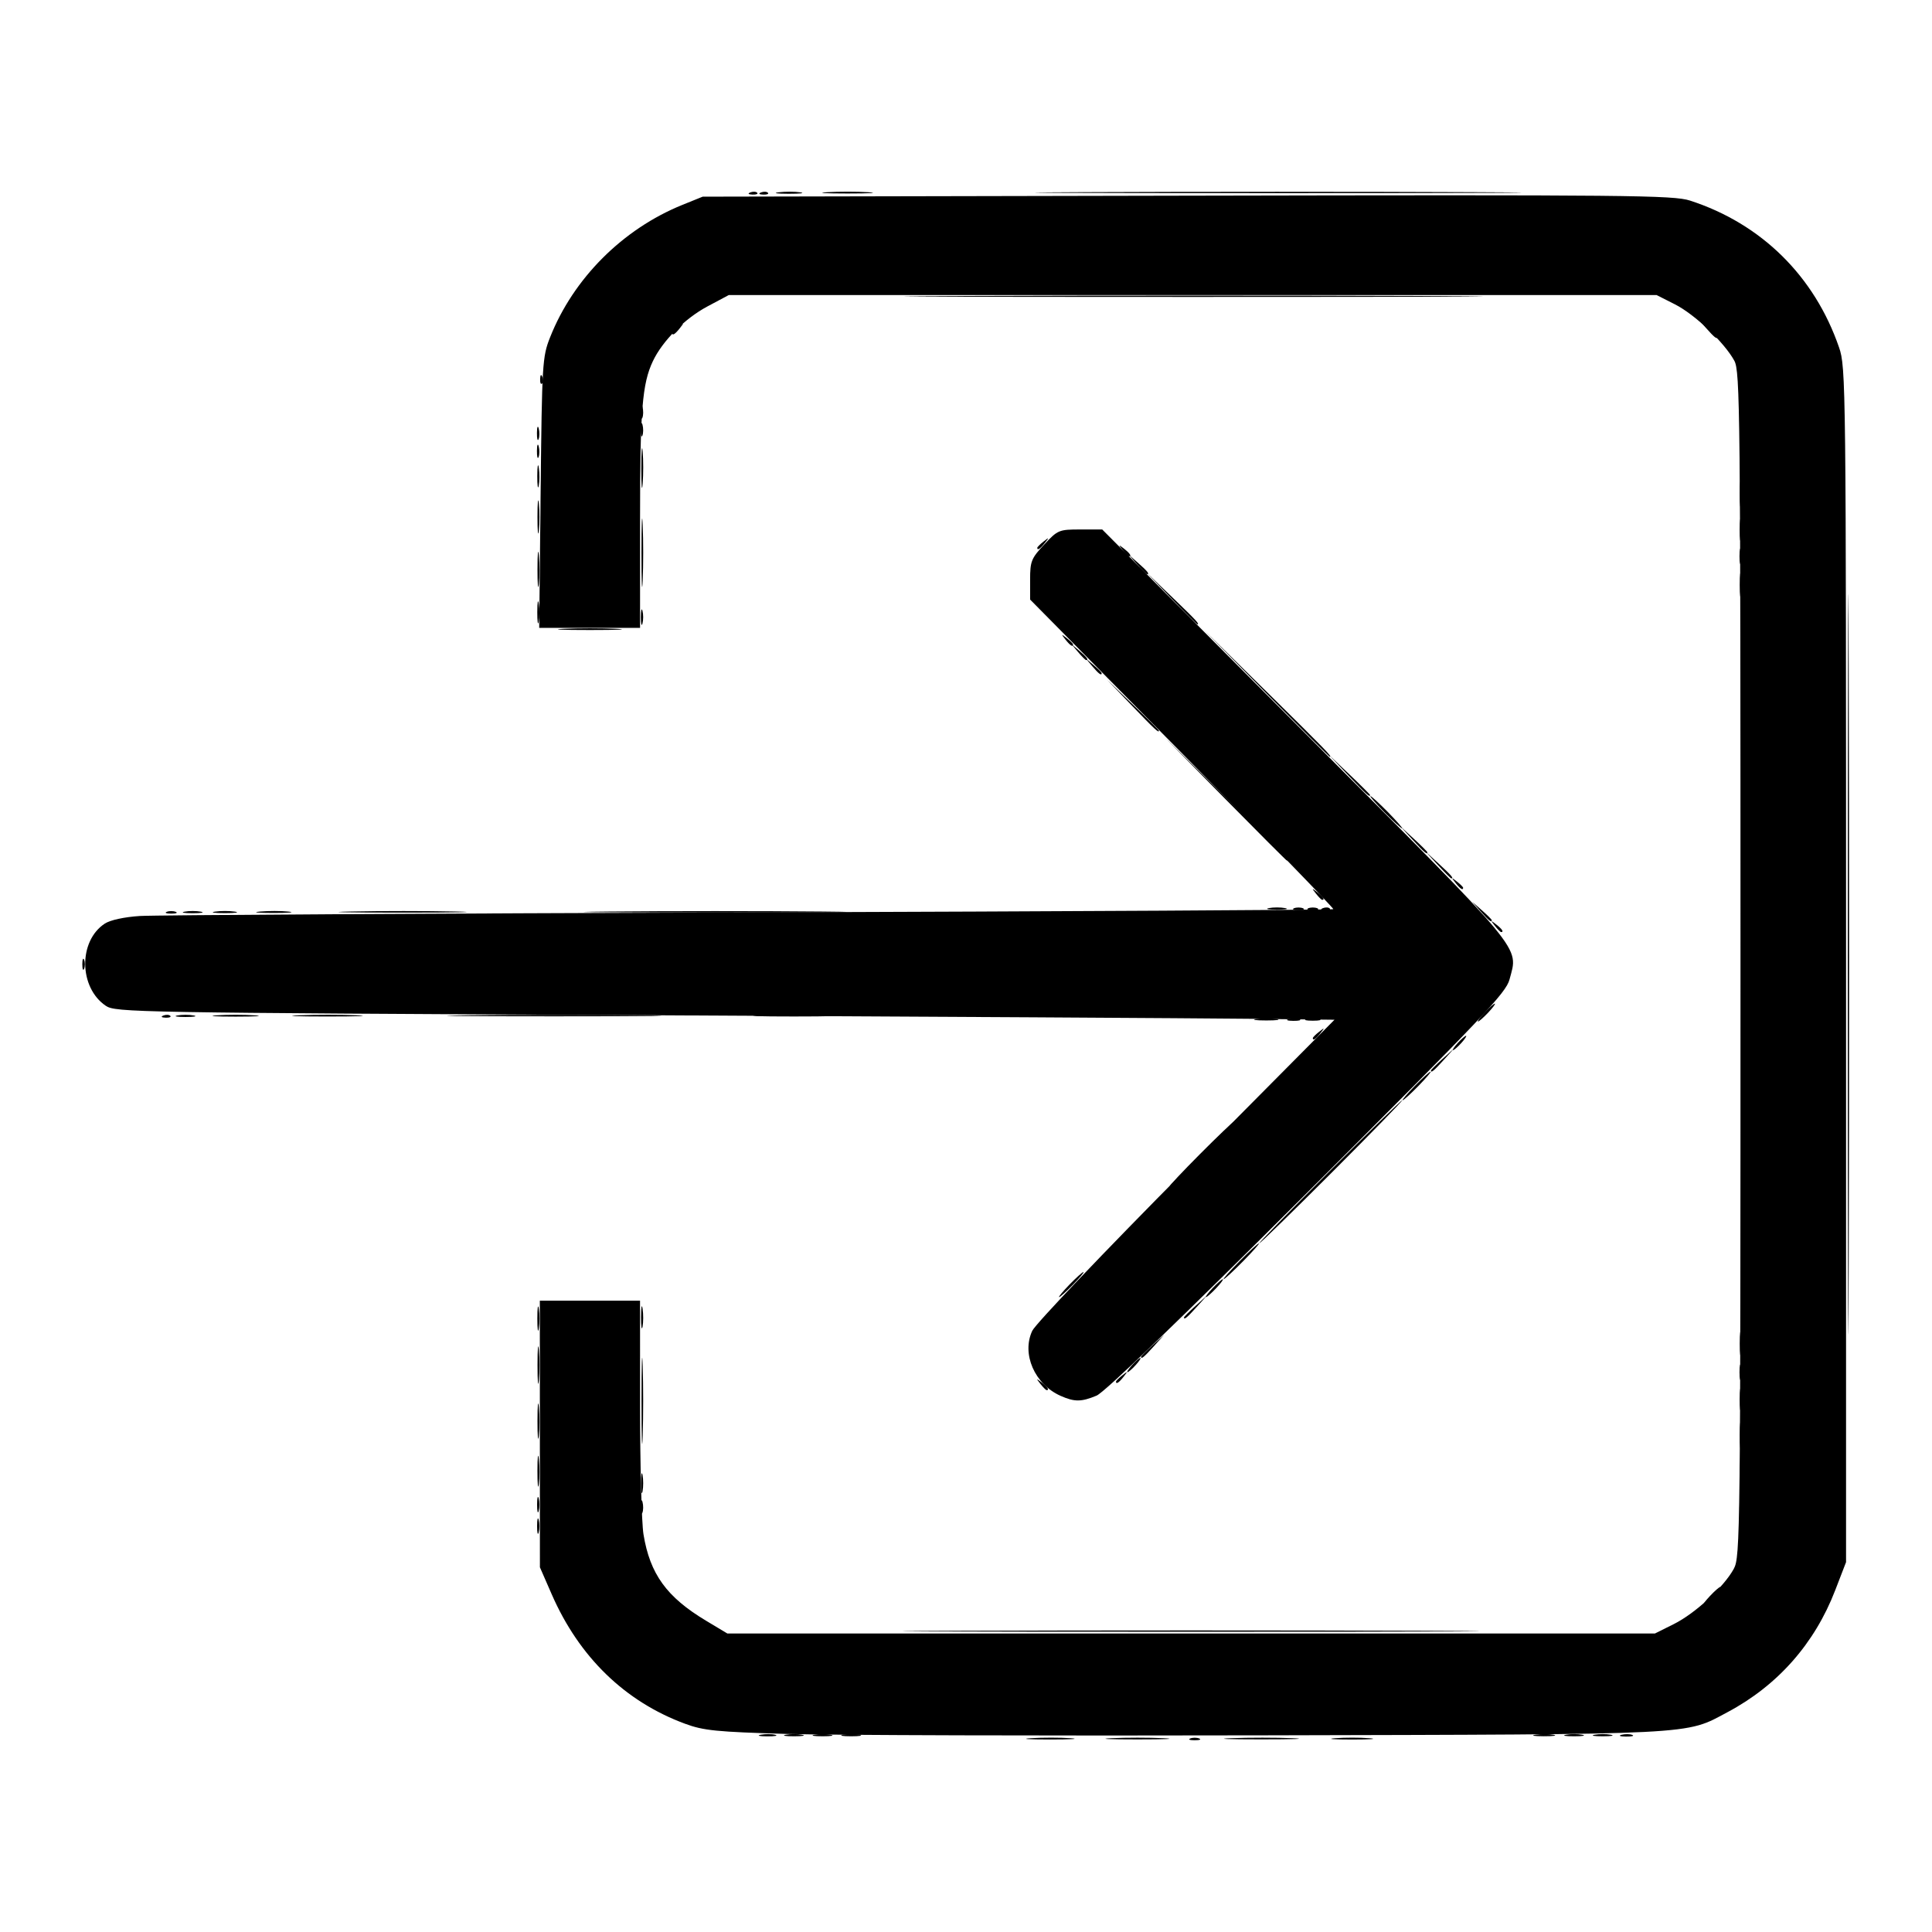 <?xml version="1.0" encoding="UTF-8" standalone="no"?>
<!-- Created with Inkscape (http://www.inkscape.org/) -->

<svg
   width="199.809mm"
   height="199.809mm"
   viewBox="0 0 199.809 199.809"
   version="1.1"
   id="svg1"
   xml:space="preserve"
   sodipodi:docname="icon_primeira_entrada.svg"
   inkscape:version="1.3 (0e150ed6c4, 2023-07-21)"
   xmlns:inkscape="http://www.inkscape.org/namespaces/inkscape"
   xmlns:sodipodi="http://sodipodi.sourceforge.net/DTD/sodipodi-0.dtd"
   xmlns="http://www.w3.org/2000/svg"
   xmlns:svg="http://www.w3.org/2000/svg"><sodipodi:namedview
     id="namedview1"
     pagecolor="#ffffff"
     bordercolor="#000000"
     borderopacity="0.25"
     inkscape:showpageshadow="2"
     inkscape:pageopacity="0.0"
     inkscape:pagecheckerboard="0"
     inkscape:deskcolor="#d1d1d1"
     inkscape:document-units="mm"
     inkscape:zoom="0.53827909"
     inkscape:cx="476.5186"
     inkscape:cy="688.30465"
     inkscape:window-width="1920"
     inkscape:window-height="1009"
     inkscape:window-x="-8"
     inkscape:window-y="-8"
     inkscape:window-maximized="1"
     inkscape:current-layer="layer1" /><defs
     id="defs1" /><g
     inkscape:label="Camada 1"
     inkscape:groupmode="layer"
     id="layer1"
     transform="translate(734.074,-506.28)"><g
       id="g571537"
       transform="matrix(1.399,0,0,1.399,-98.984,656.53)"
       style="fill:#000000"><path
         style="fill:#000000;fill-opacity:1"
         d="m -377.734,21.097 c 0.842,-0.053 2.151,-0.052 2.91,0.001 0.759,0.053 0.07,0.096 -1.531,0.096 -1.601,-5.96e-4 -2.221,-0.044 -1.379,-0.097 z m 22.477,0.001 c 0.691,-0.054 1.822,-0.054 2.513,0 0.691,0.054 0.126,0.099 -1.257,0.099 -1.382,0 -1.948,-0.045 -1.257,-0.099 z M -414.256,5.42 c 0,-0.509 0.054,-0.718 0.121,-0.463 0.067,0.255 0.067,0.671 0,0.926 -0.067,0.255 -0.121,0.046 -0.121,-0.463 z m 88.907,-13.492 c 0,-0.8 0.05,-1.128 0.11,-0.728 0.061,0.4 0.061,1.055 0,1.455 -0.061,0.4 -0.11,0.073 -0.11,-0.728 z m -41.085,-1.935 c 0,-0.046 0.387,-0.432 0.86,-0.86 l 0.86,-0.777 -0.777,0.86 c -0.724,0.801 -0.943,0.981 -0.943,0.777 z m 20.238,-20.288 c 0.263,-0.291 0.538,-0.529 0.611,-0.529 0.073,0 -0.083,0.238 -0.347,0.529 -0.263,0.291 -0.538,0.529 -0.611,0.529 -0.073,0 0.083,-0.238 0.347,-0.529 z m -10.714,-0.364 c 0,-0.055 0.208,-0.263 0.463,-0.463 0.42,-0.329 0.429,-0.32 0.1,0.1 -0.346,0.441 -0.563,0.581 -0.563,0.363 z m -4.167,-1.412 c 0.4,-0.061 1.055,-0.061 1.455,0 0.4,0.061 0.073,0.11 -0.728,0.11 -0.8,0 -1.128,-0.05 -0.728,-0.11 z m 0.926,-8.198 c 0.327,-0.063 0.863,-0.063 1.19,0 0.327,0.063 0.059,0.115 -0.595,0.115 -0.655,0 -0.923,-0.052 -0.595,-0.115 z m 3.985,0.006 c 0.191,-0.076 0.419,-0.067 0.507,0.021 0.088,0.088 -0.068,0.15 -0.347,0.139 -0.308,-0.013 -0.371,-0.075 -0.16,-0.16 z m -0.513,-1.076 c -0.329,-0.42 -0.32,-0.429 0.1,-0.1 0.441,0.346 0.581,0.563 0.363,0.563 -0.055,0 -0.263,-0.208 -0.463,-0.463 z m 10.317,-0.794 c -0.329,-0.42 -0.32,-0.429 0.1,-0.1 0.255,0.2 0.463,0.408 0.463,0.463 0,0.218 -0.217,0.078 -0.563,-0.363 z m -65.905,-18.781 c 1.055,-0.05 2.781,-0.05 3.836,0 1.055,0.05 0.192,0.091 -1.918,0.091 -2.11,0 -2.973,-0.041 -1.918,-0.091 z m 86.918,-3.243 c 0,-0.8 0.05,-1.128 0.11,-0.728 0.061,0.4 0.061,1.055 0,1.455 -0.061,0.4 -0.11,0.073 -0.11,-0.728 z m -88.917,-11.243 c 0.005,-0.437 0.065,-0.583 0.132,-0.326 0.067,0.257 0.063,0.615 -0.01,0.794 -0.072,0.179 -0.127,-0.031 -0.122,-0.468 z m 15.772,-17.773 c 0.191,-0.076 0.419,-0.067 0.507,0.021 0.088,0.088 -0.068,0.15 -0.347,0.139 -0.308,-0.013 -0.371,-0.075 -0.16,-0.16 z"
         id="path571543" /><path
         style="fill:#000000;fill-opacity:1"
         d="m -371.791,21.097 c 1.055,-0.05 2.781,-0.05 3.836,0 1.055,0.05 0.192,0.091 -1.918,0.091 -2.11,0 -2.973,-0.041 -1.918,-0.091 z m 8.875,-7.35e-4 c 1.28,-0.049 3.304,-0.048 4.497,5.53e-4 1.193,0.049 0.146,0.089 -2.328,0.088 -2.474,-3.04e-4 -3.45,-0.04 -2.17,-0.089 z m -51.34,-17.263 c 0,-0.509 0.054,-0.718 0.121,-0.463 0.067,0.255 0.067,0.671 0,0.926 -0.067,0.255 -0.121,0.046 -0.121,-0.463 z m 88.889,-9.788 c 0,-0.509 0.054,-0.718 0.121,-0.463 0.067,0.255 0.067,0.671 0,0.926 -0.067,0.255 -0.121,0.046 -0.121,-0.463 z m -81.203,-4.101 c 0.002,-0.728 0.053,-0.994 0.114,-0.592 0.061,0.402 0.059,0.997 -0.004,1.323 -0.063,0.325 -0.113,-0.004 -0.111,-0.731 z m 42.252,-2.116 c 0.342,-0.364 0.681,-0.661 0.754,-0.661 0.073,0 -0.147,0.298 -0.489,0.661 -0.342,0.364 -0.681,0.661 -0.754,0.661 -0.073,0 0.147,-0.298 0.489,-0.661 z m 16.138,-16.088 c 0,-0.046 0.387,-0.432 0.86,-0.86 l 0.86,-0.777 -0.777,0.86 c -0.724,0.801 -0.943,0.981 -0.943,0.777 z m -10.511,-3.804 c 0.257,-0.067 0.615,-0.063 0.794,0.01 0.179,0.072 -0.032,0.127 -0.468,0.122 -0.437,-0.005 -0.583,-0.065 -0.326,-0.132 z m -83.19,-0.262 c 0.191,-0.076 0.419,-0.067 0.507,0.021 0.088,0.088 -0.068,0.15 -0.347,0.139 -0.308,-0.013 -0.371,-0.075 -0.16,-0.16 z m 0.248,-7.666 c 0.182,-0.073 0.479,-0.073 0.661,0 0.182,0.073 0.033,0.133 -0.331,0.133 -0.364,0 -0.513,-0.06 -0.331,-0.133 z m 83.333,-0.265 c 0.182,-0.073 0.479,-0.073 0.661,0 0.182,0.073 0.033,0.133 -0.331,0.133 -0.364,0 -0.513,-0.06 -0.331,-0.133 z m 10.634,-3.198 -0.912,-0.992 0.992,0.912 c 0.923,0.849 1.114,1.072 0.912,1.072 -0.044,0 -0.491,-0.446 -0.992,-0.992 z m -27.533,-16.667 c -0.329,-0.42 -0.32,-0.429 0.1,-0.1 0.255,0.2 0.463,0.408 0.463,0.463 0,0.218 -0.217,0.078 -0.563,-0.363 z m -31.386,-1.653 c 0,-0.509 0.054,-0.718 0.121,-0.463 0.067,0.255 0.067,0.671 0,0.926 -0.067,0.255 -0.121,0.046 -0.121,-0.463 z m 81.217,-4.497 c 0,-0.509 0.054,-0.718 0.121,-0.463 0.067,0.255 0.067,0.671 0,0.926 -0.067,0.255 -0.121,0.046 -0.121,-0.463 z m -88.899,-7.804 c 0.005,-0.437 0.065,-0.583 0.132,-0.326 0.067,0.257 0.063,0.615 -0.01,0.794 -0.072,0.179 -0.127,-0.031 -0.122,-0.468 z m 16.565,-19.096 c 0.191,-0.076 0.419,-0.067 0.507,0.021 0.088,0.088 -0.068,0.15 -0.347,0.139 -0.308,-0.013 -0.371,-0.075 -0.16,-0.16 z"
         id="path571542" /><path
         style="fill:#000000;fill-opacity:1"
         d="m -365.971,21.118 c 0.182,-0.073 0.479,-0.073 0.661,0 0.182,0.073 0.033,0.133 -0.331,0.133 -0.364,0 -0.513,-0.06 -0.331,-0.133 z m -31.743,-0.276 c 0.329,-0.063 0.805,-0.061 1.058,0.005 0.253,0.066 -0.016,0.118 -0.598,0.115 -0.582,-0.003 -0.789,-0.057 -0.46,-0.12 z m 63.626,0.004 c 0.257,-0.067 0.615,-0.063 0.794,0.01 0.179,0.072 -0.032,0.127 -0.468,0.122 -0.437,-0.005 -0.583,-0.065 -0.326,-0.132 z m -80.143,-19.526 c 10e-4,-1.019 0.049,-1.403 0.106,-0.854 0.057,0.549 0.056,1.382 -0.002,1.852 -0.058,0.47 -0.105,0.021 -0.104,-0.998 z m 7.696,-5.159 c 0,-2.837 0.039,-3.998 0.086,-2.579 0.048,1.419 0.048,3.74 0,5.159 -0.048,1.419 -0.086,0.258 -0.086,-2.579 z m 81.182,-0.132 c 0.002,-0.728 0.053,-0.994 0.114,-0.592 0.061,0.402 0.059,0.997 -0.004,1.323 -0.063,0.325 -0.113,-0.004 -0.111,-0.731 z m -36.98,-10.185 c 0.717,-0.728 1.362,-1.323 1.435,-1.323 0.073,0 -0.454,0.595 -1.171,1.323 -0.717,0.728 -1.362,1.323 -1.435,1.323 -0.073,0 0.454,-0.595 1.171,-1.323 z m 12.963,-12.963 c 0.568,-0.582 1.093,-1.058 1.166,-1.058 0.073,0 -0.333,0.476 -0.901,1.058 -0.568,0.582 -1.093,1.058 -1.166,1.058 -0.073,0 0.333,-0.476 0.901,-1.058 z m -8.003,-4.944 c 0.255,-0.067 0.671,-0.067 0.926,0 0.255,0.067 0.046,0.121 -0.463,0.121 -0.509,0 -0.718,-0.054 -0.463,-0.121 z m -83.466,-0.269 c 0.327,-0.063 0.863,-0.063 1.19,0 0.327,0.063 0.059,0.115 -0.595,0.115 -0.655,0 -0.923,-0.052 -0.595,-0.115 z m 0.529,-7.672 c 0.327,-0.063 0.863,-0.063 1.19,0 0.327,0.063 0.059,0.115 -0.595,0.115 -0.655,0 -0.923,-0.052 -0.595,-0.115 z m 83.069,-0.253 c 0.182,-0.073 0.479,-0.073 0.661,0 0.182,0.073 0.033,0.133 -0.331,0.133 -0.364,0 -0.513,-0.06 -0.331,-0.133 z m 7.724,-5.05 -0.912,-0.992 0.992,0.912 c 0.546,0.501 0.992,0.948 0.992,0.992 0,0.202 -0.224,0.012 -1.072,-0.912 z m -24.746,-13.889 -0.504,-0.595 0.595,0.504 c 0.559,0.474 0.716,0.687 0.504,0.687 -0.05,0 -0.318,-0.268 -0.595,-0.595 z m -32.276,-7.341 c 0,-2.255 0.041,-3.178 0.09,-2.05 0.05,1.128 0.05,2.973 0,4.101 -0.05,1.128 -0.09,0.205 -0.09,-2.05 z m 35.574,-0.198 c -0.329,-0.42 -0.32,-0.429 0.1,-0.1 0.441,0.346 0.581,0.563 0.363,0.563 -0.055,0 -0.263,-0.208 -0.463,-0.463 z m 45.612,-1.521 c 0.002,-0.728 0.053,-0.994 0.114,-0.592 0.061,0.402 0.059,0.997 -0.004,1.323 -0.063,0.325 -0.113,-0.004 -0.111,-0.731 z m -88.889,-3.968 c 0.002,-0.728 0.053,-0.994 0.114,-0.592 0.061,0.402 0.059,0.997 -0.004,1.323 -0.063,0.325 -0.113,-0.004 -0.111,-0.731 z m 17.852,-20.959 c 0.475,-0.059 1.19,-0.058 1.587,0.003 0.398,0.06 0.008,0.109 -0.865,0.107 -0.873,-0.002 -1.198,-0.051 -0.723,-0.11 z"
         id="path571541" /><path
         style="fill:#000000;fill-opacity:1"
         d="m -395.865,20.842 c 0.327,-0.063 0.863,-0.063 1.19,0 0.327,0.063 0.059,0.115 -0.595,0.115 -0.655,0 -0.923,-0.052 -0.595,-0.115 z m 59.788,0 c 0.327,-0.063 0.863,-0.063 1.19,0 0.327,0.063 0.059,0.115 -0.595,0.115 -0.655,0 -0.923,-0.052 -0.595,-0.115 z m 18.714,-56.956 c 0,-24.372 0.031,-34.342 0.069,-22.156 0.038,12.186 0.038,32.126 0,44.312 -0.038,12.186 -0.069,2.216 -0.069,-22.156 z m -89.211,38.36 c 0,-0.655 0.052,-0.923 0.115,-0.595 0.063,0.327 0.063,0.863 0,1.19 -0.063,0.327 -0.115,0.06 -0.115,-0.595 z m 81.227,-3.571 c 0.001,-0.873 0.051,-1.198 0.11,-0.723 0.059,0.475 0.058,1.19 -0.003,1.587 -0.06,0.398 -0.109,0.008 -0.107,-0.865 z m -88.88,-1.058 c 9.6e-4,-1.164 0.048,-1.607 0.103,-0.985 0.056,0.622 0.055,1.575 -0.002,2.116 -0.057,0.542 -0.103,0.033 -0.102,-1.131 z m 42.766,-2.878 c 0,-0.055 0.208,-0.263 0.463,-0.463 0.42,-0.329 0.429,-0.32 0.1,0.1 -0.346,0.441 -0.563,0.581 -0.563,0.363 z m 15.741,-15.509 c 2.907,-2.91 5.346,-5.291 5.418,-5.291 0.073,0 -2.246,2.381 -5.154,5.291 -2.907,2.91 -5.346,5.291 -5.418,5.291 -0.073,0 2.246,-2.381 5.154,-5.291 z m -82.209,-11.571 c 0.764,-0.053 2.014,-0.053 2.778,0 0.764,0.053 0.139,0.097 -1.389,0.097 -1.528,0 -2.153,-0.044 -1.389,-0.097 z m -9.945,-3.773 c 0,-0.364 0.06,-0.513 0.133,-0.331 0.073,0.182 0.073,0.479 0,0.661 -0.073,0.182 -0.133,0.033 -0.133,-0.331 z m 9.813,-3.893 c 0.4,-0.061 1.055,-0.061 1.455,0 0.4,0.061 0.073,0.11 -0.728,0.11 -0.8,0 -1.128,-0.05 -0.728,-0.11 z m 3.314,-0.005 c 0.622,-0.056 1.575,-0.055 2.116,0.002 0.542,0.057 0.033,0.103 -1.131,0.102 -1.164,-9.61e-4 -1.607,-0.047 -0.985,-0.103 z m 83.128,-7.346 c -0.643,-0.655 -1.109,-1.19 -1.036,-1.19 0.073,0 0.658,0.536 1.301,1.19 0.643,0.655 1.109,1.19 1.036,1.19 -0.073,0 -0.658,-0.536 -1.301,-1.19 z m -21.586,-10.78 -0.504,-0.595 0.595,0.504 c 0.327,0.277 0.595,0.545 0.595,0.595 0,0.212 -0.213,0.055 -0.687,-0.504 z m 3.312,-7.54 -0.641,-0.728 0.728,0.641 c 0.68,0.599 0.849,0.814 0.641,0.814 -0.047,0 -0.375,-0.327 -0.728,-0.728 z m -7.387,-1.224 c 0,-0.055 0.208,-0.263 0.463,-0.463 0.42,-0.329 0.429,-0.32 0.1,0.1 -0.346,0.441 -0.563,0.581 -0.563,0.363 z m -36.948,-2.281 c 0,-1.091 0.047,-1.538 0.104,-0.992 0.057,0.546 0.057,1.438 0,1.984 -0.057,0.546 -0.104,0.099 -0.104,-0.992 z m 88.882,-1.72 c 0.001,-0.873 0.051,-1.198 0.11,-0.723 0.059,0.475 0.058,1.19 -0.003,1.587 -0.06,0.398 -0.109,0.009 -0.107,-0.865 z m -81.205,-1.852 c -8.1e-4,-1.31 0.044,-1.879 0.099,-1.265 0.056,0.614 0.056,1.685 10e-4,2.381 -0.055,0.696 -0.1,0.193 -0.101,-1.116 z m 2.287,-10.021 c 0,-0.055 0.208,-0.263 0.463,-0.463 0.42,-0.329 0.429,-0.32 0.1,0.1 -0.346,0.441 -0.563,0.581 -0.563,0.363 z m 11.442,-10.413 c 0.837,-0.052 2.206,-0.052 3.042,0 0.837,0.052 0.152,0.095 -1.521,0.095 -1.673,0 -2.358,-0.043 -1.521,-0.095 z"
         id="path571540" /><path
         style="fill:#000000;fill-opacity:1"
         d="m -393.749,20.842 c 0.327,-0.063 0.863,-0.063 1.19,0 0.327,0.063 0.059,0.115 -0.595,0.115 -0.655,0 -0.923,-0.052 -0.595,-0.115 z m 55.556,0 c 0.327,-0.063 0.863,-0.063 1.19,0 0.327,0.063 0.059,0.115 -0.595,0.115 -0.655,0 -0.923,-0.052 -0.595,-0.115 z m -68.401,-16.877 c 0.005,-0.437 0.065,-0.583 0.132,-0.326 0.067,0.257 0.063,0.615 -0.01,0.794 -0.072,0.179 -0.127,-0.031 -0.122,-0.468 z m 81.25,-2.249 c 0,-0.946 0.048,-1.333 0.107,-0.86 0.059,0.473 0.059,1.247 0,1.72 -0.059,0.473 -0.107,0.086 -0.107,-0.86 z m -88.881,-8.201 c 0,-1.237 0.046,-1.743 0.101,-1.124 0.056,0.618 0.056,1.63 0,2.249 -0.056,0.618 -0.101,0.112 -0.101,-1.124 z m 43.955,0 c 0.263,-0.291 0.538,-0.529 0.611,-0.529 0.073,0 -0.083,0.238 -0.347,0.529 -0.263,0.291 -0.538,0.529 -0.611,0.529 -0.073,0 0.083,-0.238 0.347,-0.529 z m -61.562,-25.858 c 1.207,-0.049 3.112,-0.049 4.233,6.09e-4 1.121,0.049 0.133,0.09 -2.195,0.089 -2.328,-3.35e-4 -3.245,-0.041 -2.038,-0.09 z m 88.38,-6.615 c -0.329,-0.42 -0.32,-0.429 0.1,-0.1 0.441,0.346 0.581,0.563 0.363,0.563 -0.055,0 -0.263,-0.208 -0.463,-0.463 z m -84.54,-1.058 c 2.155,-0.045 5.607,-0.044 7.672,2.28e-4 2.065,0.045 0.301,0.081 -3.918,0.081 -4.22,-1.26e-4 -5.909,-0.037 -3.754,-0.081 z m 73.718,-10.053 -1.446,-1.521 1.521,1.446 c 0.837,0.795 1.521,1.48 1.521,1.521 0,0.196 -0.253,-0.033 -1.596,-1.446 z m -16.003,-5.159 -1.845,-1.918 1.918,1.845 c 1.055,1.015 1.918,1.878 1.918,1.918 0,0.194 -0.278,-0.063 -1.991,-1.845 z m 2.91,-7.937 -1.845,-1.918 1.918,1.845 c 1.781,1.713 2.039,1.991 1.845,1.991 -0.04,0 -0.903,-0.863 -1.918,-1.918 z m -46.86,-2.183 c 9.6e-4,-1.164 0.048,-1.607 0.103,-0.985 0.056,0.622 0.055,1.575 -0.002,2.116 -0.057,0.542 -0.103,0.033 -0.102,-1.131 z m 88.883,-8.598 c 0,-0.946 0.048,-1.333 0.107,-0.86 0.059,0.473 0.059,1.247 0,1.72 -0.059,0.473 -0.107,0.086 -0.107,-0.86 z m -81.25,-1.72 c 0.005,-0.437 0.065,-0.583 0.132,-0.326 0.067,0.257 0.063,0.615 -0.01,0.794 -0.072,0.179 -0.127,-0.031 -0.122,-0.468 z m 32.534,-17.526 c 7.955,-0.039 21.05,-0.039 29.101,-2e-5 8.05,0.039 1.541,0.071 -14.464,0.071 -16.005,1.1e-5 -22.592,-0.032 -14.637,-0.071 z"
         id="path571539" /><path
         style="fill:#000000;fill-opacity:1"
         d="m -391.633,20.842 c 0.327,-0.063 0.863,-0.063 1.19,0 0.327,0.063 0.059,0.115 -0.595,0.115 -0.655,0 -0.923,-0.052 -0.595,-0.115 z m 51.194,-0.003 c 0.402,-0.061 0.997,-0.059 1.323,0.004 0.325,0.063 -0.004,0.113 -0.731,0.111 -0.728,-0.002 -0.994,-0.053 -0.592,-0.114 z m -42.728,-7.681 c 9.494,-0.038 25.03,-0.038 34.524,0 9.494,0.038 1.726,0.07 -17.262,0.07 -18.988,0 -26.756,-0.032 -17.262,-0.07 z m 55.622,-2.579 c 0.342,-0.364 0.681,-0.661 0.754,-0.661 0.073,0 -0.147,0.298 -0.489,0.661 -0.342,0.364 -0.681,0.661 -0.754,0.661 -0.073,0 0.147,-0.298 0.489,-0.661 z m 2.178,-6.481 c 0,-0.509 0.054,-0.718 0.121,-0.463 0.067,0.255 0.067,0.671 0,0.926 -0.067,0.255 -0.121,0.046 -0.121,-0.463 z m -51.682,-9.193 c -0.329,-0.42 -0.32,-0.429 0.1,-0.1 0.441,0.346 0.581,0.563 0.363,0.563 -0.055,0 -0.263,-0.208 -0.463,-0.463 z m 7.441,-2.001 c 0,-0.046 0.387,-0.432 0.86,-0.86 l 0.86,-0.777 -0.777,0.86 c -0.724,0.801 -0.943,0.981 -0.943,0.777 z m -44.63,-2.827 c 0,-0.8 0.05,-1.128 0.11,-0.728 0.061,0.4 0.061,1.055 0,1.455 -0.061,0.4 -0.11,0.073 -0.11,-0.728 z m 39.339,-2.513 c 0.494,-0.509 0.957,-0.926 1.03,-0.926 0.073,0 -0.272,0.417 -0.765,0.926 -0.494,0.509 -0.957,0.926 -1.03,0.926 -0.073,0 0.272,-0.417 0.765,-0.926 z m 9.656,-9.656 c 1.303,-1.31 2.429,-2.381 2.502,-2.381 0.073,0 -0.934,1.071 -2.238,2.381 -1.303,1.31 -2.429,2.381 -2.502,2.381 -0.073,0 0.934,-1.071 2.238,-2.381 z m 21.032,-10.45 c 0.342,-0.364 0.681,-0.661 0.754,-0.661 0.073,0 -0.147,0.298 -0.489,0.661 -0.342,0.364 -0.681,0.661 -0.754,0.661 -0.073,0 0.147,-0.298 0.489,-0.661 z m -75.198,0.199 c 3.528,-0.042 9.302,-0.042 12.831,0 3.528,0.042 0.642,0.076 -6.415,0.076 -7.057,0 -9.944,-0.034 -6.415,-0.076 z m 21.693,0.001 c 1.346,-0.048 3.548,-0.048 4.894,0 1.346,0.048 0.245,0.087 -2.447,0.087 -2.692,0 -3.793,-0.039 -2.447,-0.087 z m 53.221,-7.673 -0.641,-0.728 0.728,0.641 c 0.4,0.353 0.728,0.68 0.728,0.728 0,0.207 -0.214,0.039 -0.814,-0.641 z m -64.464,1.53e-4 c 4.329,-0.041 11.412,-0.041 15.741,0 4.329,0.041 0.787,0.074 -7.87,0.074 -8.657,0 -12.199,-0.033 -7.87,-0.074 z m 45.566,-8.333 -4.494,-4.563 4.563,4.494 c 4.24,4.176 4.683,4.633 4.494,4.633 -0.038,0 -2.092,-2.054 -4.563,-4.563 z m 3.042,-7.804 -4.627,-4.696 4.696,4.627 c 4.363,4.299 4.815,4.765 4.627,4.765 -0.038,0 -2.151,-2.113 -4.696,-4.696 z m -53.89,-6.019 c 0.002,-0.728 0.053,-0.994 0.114,-0.592 0.061,0.402 0.059,0.997 -0.004,1.323 -0.063,0.325 -0.113,-0.004 -0.111,-0.731 z m 88.875,-14.153 c 0,-0.509 0.054,-0.718 0.121,-0.463 0.067,0.255 0.067,0.671 0,0.926 -0.067,0.255 -0.121,0.046 -0.121,-0.463 z m -81.227,-0.661 c 0.005,-0.437 0.065,-0.583 0.132,-0.326 0.067,0.257 0.063,0.615 -0.01,0.794 -0.072,0.179 -0.127,-0.031 -0.122,-0.468 z m -7.438,-2.403 c 0.013,-0.308 0.075,-0.371 0.16,-0.16 0.076,0.191 0.067,0.419 -0.021,0.507 -0.088,0.088 -0.15,-0.068 -0.139,-0.347 z m 86.202,-3.748 -0.641,-0.728 0.728,0.641 c 0.4,0.353 0.728,0.68 0.728,0.728 0,0.207 -0.214,0.039 -0.814,-0.641 z m -55.184,-2.381 c 9.578,-0.038 25.173,-0.038 34.656,1.4e-5 9.483,0.038 1.646,0.07 -17.415,0.07 -19.061,-8e-6 -26.819,-0.032 -17.241,-0.07 z"
         id="path571538" /><path
         style="fill:#000000;fill-opacity:1"
         d="m -395.799,20.782 c -5.207,-0.152 -6.149,-0.246 -7.522,-0.754 -4.445,-1.644 -7.829,-4.931 -9.856,-9.574 l -0.87,-1.992 -0.003,-9.854 -0.003,-9.854 h 3.704 3.704 l 0.002,7.87 c 8.5e-4,4.329 0.115,8.561 0.253,9.405 0.481,2.937 1.713,4.638 4.624,6.384 l 1.572,0.943 h 34.289 34.289 l 1.388,-0.692 c 1.581,-0.788 3.707,-2.746 4.438,-4.088 0.477,-0.876 0.495,-2.427 0.495,-44.691 0,-41.019 -0.029,-43.836 -0.458,-44.62 -0.738,-1.349 -2.921,-3.421 -4.385,-4.163 l -1.356,-0.687 h -34.297 -34.297 l -1.577,0.841 c -1.668,0.889 -3.319,2.545 -4.029,4.041 -0.791,1.666 -0.95,3.624 -0.95,11.689 v 8.033 h -3.728 -3.728 l 0.105,-9.987 c 0.1,-9.575 0.129,-10.048 0.694,-11.48 1.723,-4.365 5.373,-8.02 9.793,-9.807 l 1.494,-0.604 35.822,-0.073 c 32.701,-0.067 35.94,-0.035 37.169,0.363 5.269,1.708 9.201,5.584 11.015,10.856 0.505,1.468 0.517,2.532 0.517,45.65 V 8.083 l -0.801,2.077 c -1.521,3.944 -4.249,7.034 -7.949,9.007 -3.2,1.705 -1.908,1.641 -34.239,1.719 -16.151,0.039 -32.044,-0.007 -35.317,-0.103 z m 20.238,-24.995 c -1.915,-0.851 -2.894,-3.108 -2.087,-4.81 0.24,-0.505 5.364,-5.885 11.388,-11.955 l 10.952,-11.036 -6.422,-0.072 c -3.532,-0.04 -23.803,-0.159 -45.047,-0.265 -37.328,-0.186 -38.649,-0.209 -39.365,-0.695 -1.993,-1.351 -2.033,-4.789 -0.071,-6.075 0.404,-0.264 1.435,-0.488 2.593,-0.563 1.058,-0.068 21.319,-0.187 45.025,-0.264 23.706,-0.077 43.147,-0.185 43.201,-0.239 0.055,-0.055 -4.966,-5.227 -11.158,-11.494 l -11.257,-11.395 v -1.476 c 0,-1.353 0.087,-1.57 1.039,-2.591 1.003,-1.076 1.096,-1.114 2.665,-1.114 h 1.626 l 15.018,15.081 c 16.428,16.497 15.75,15.68 15.092,18.183 -0.264,1.003 -1.922,2.75 -14.949,15.754 -9.506,9.489 -14.978,14.762 -15.579,15.013 -1.126,0.47 -1.63,0.473 -2.663,0.014 z"
         id="path571537" /></g><rect
       style="fill:none;stroke:none;stroke-width:0.191;stroke-linecap:square;stroke-miterlimit:2.9;paint-order:markers fill stroke"
       id="rect571564"
       width="199.809"
       height="199.809"
       x="-734.074"
       y="506.28"
       ry="7.531"
       inkscape:export-filename="icon_primeira_saida.svg"
       inkscape:export-xdpi="96"
       inkscape:export-ydpi="96" /></g></svg>
